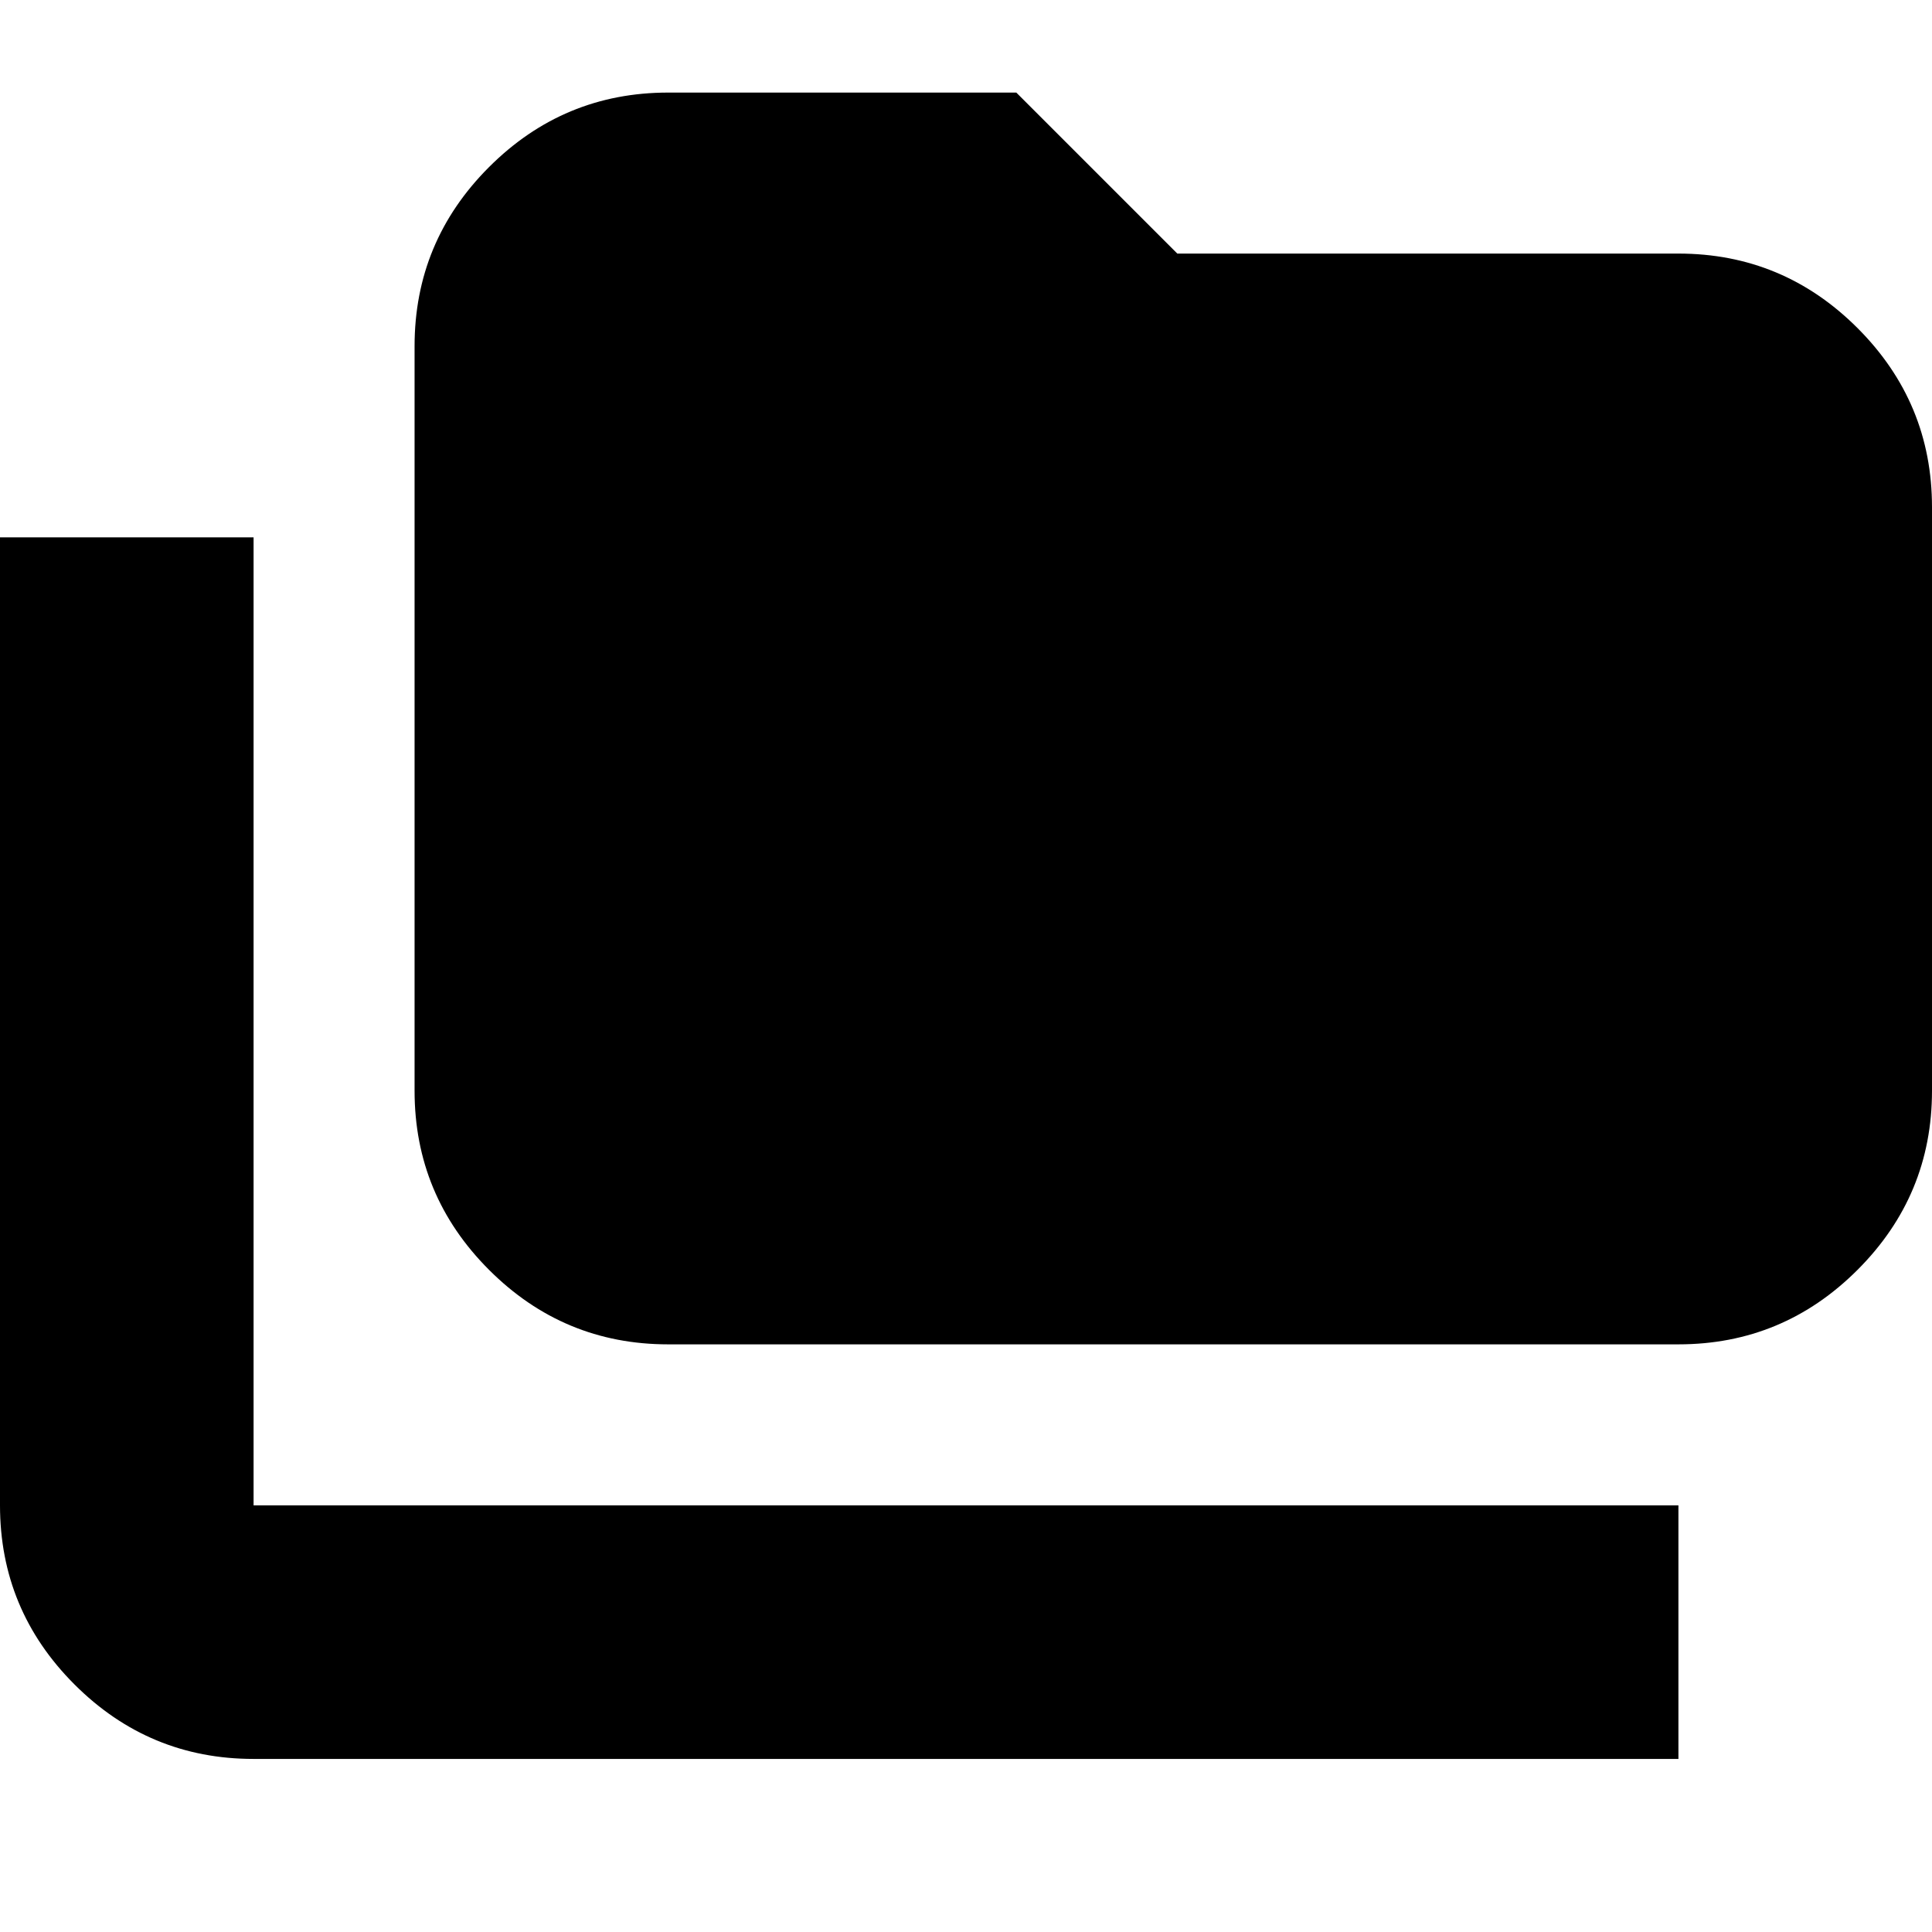 <svg xmlns="http://www.w3.org/2000/svg" height="24" viewBox="0 -960 960 960" width="24"><path d="M126-86q-51.97 0-88.99-37.01Q0-160.02 0-212v-481h126v481h708v126H126Zm206-206q-51.98 0-88.99-37.01T206-418v-370q0-51.97 37.01-88.99Q280.02-914 332-914h173l80 80h249q51.97 0 88.99 37.01Q960-759.97 960-708v290q0 51.98-37.01 88.99Q885.97-292 834-292H332Z"/></svg>